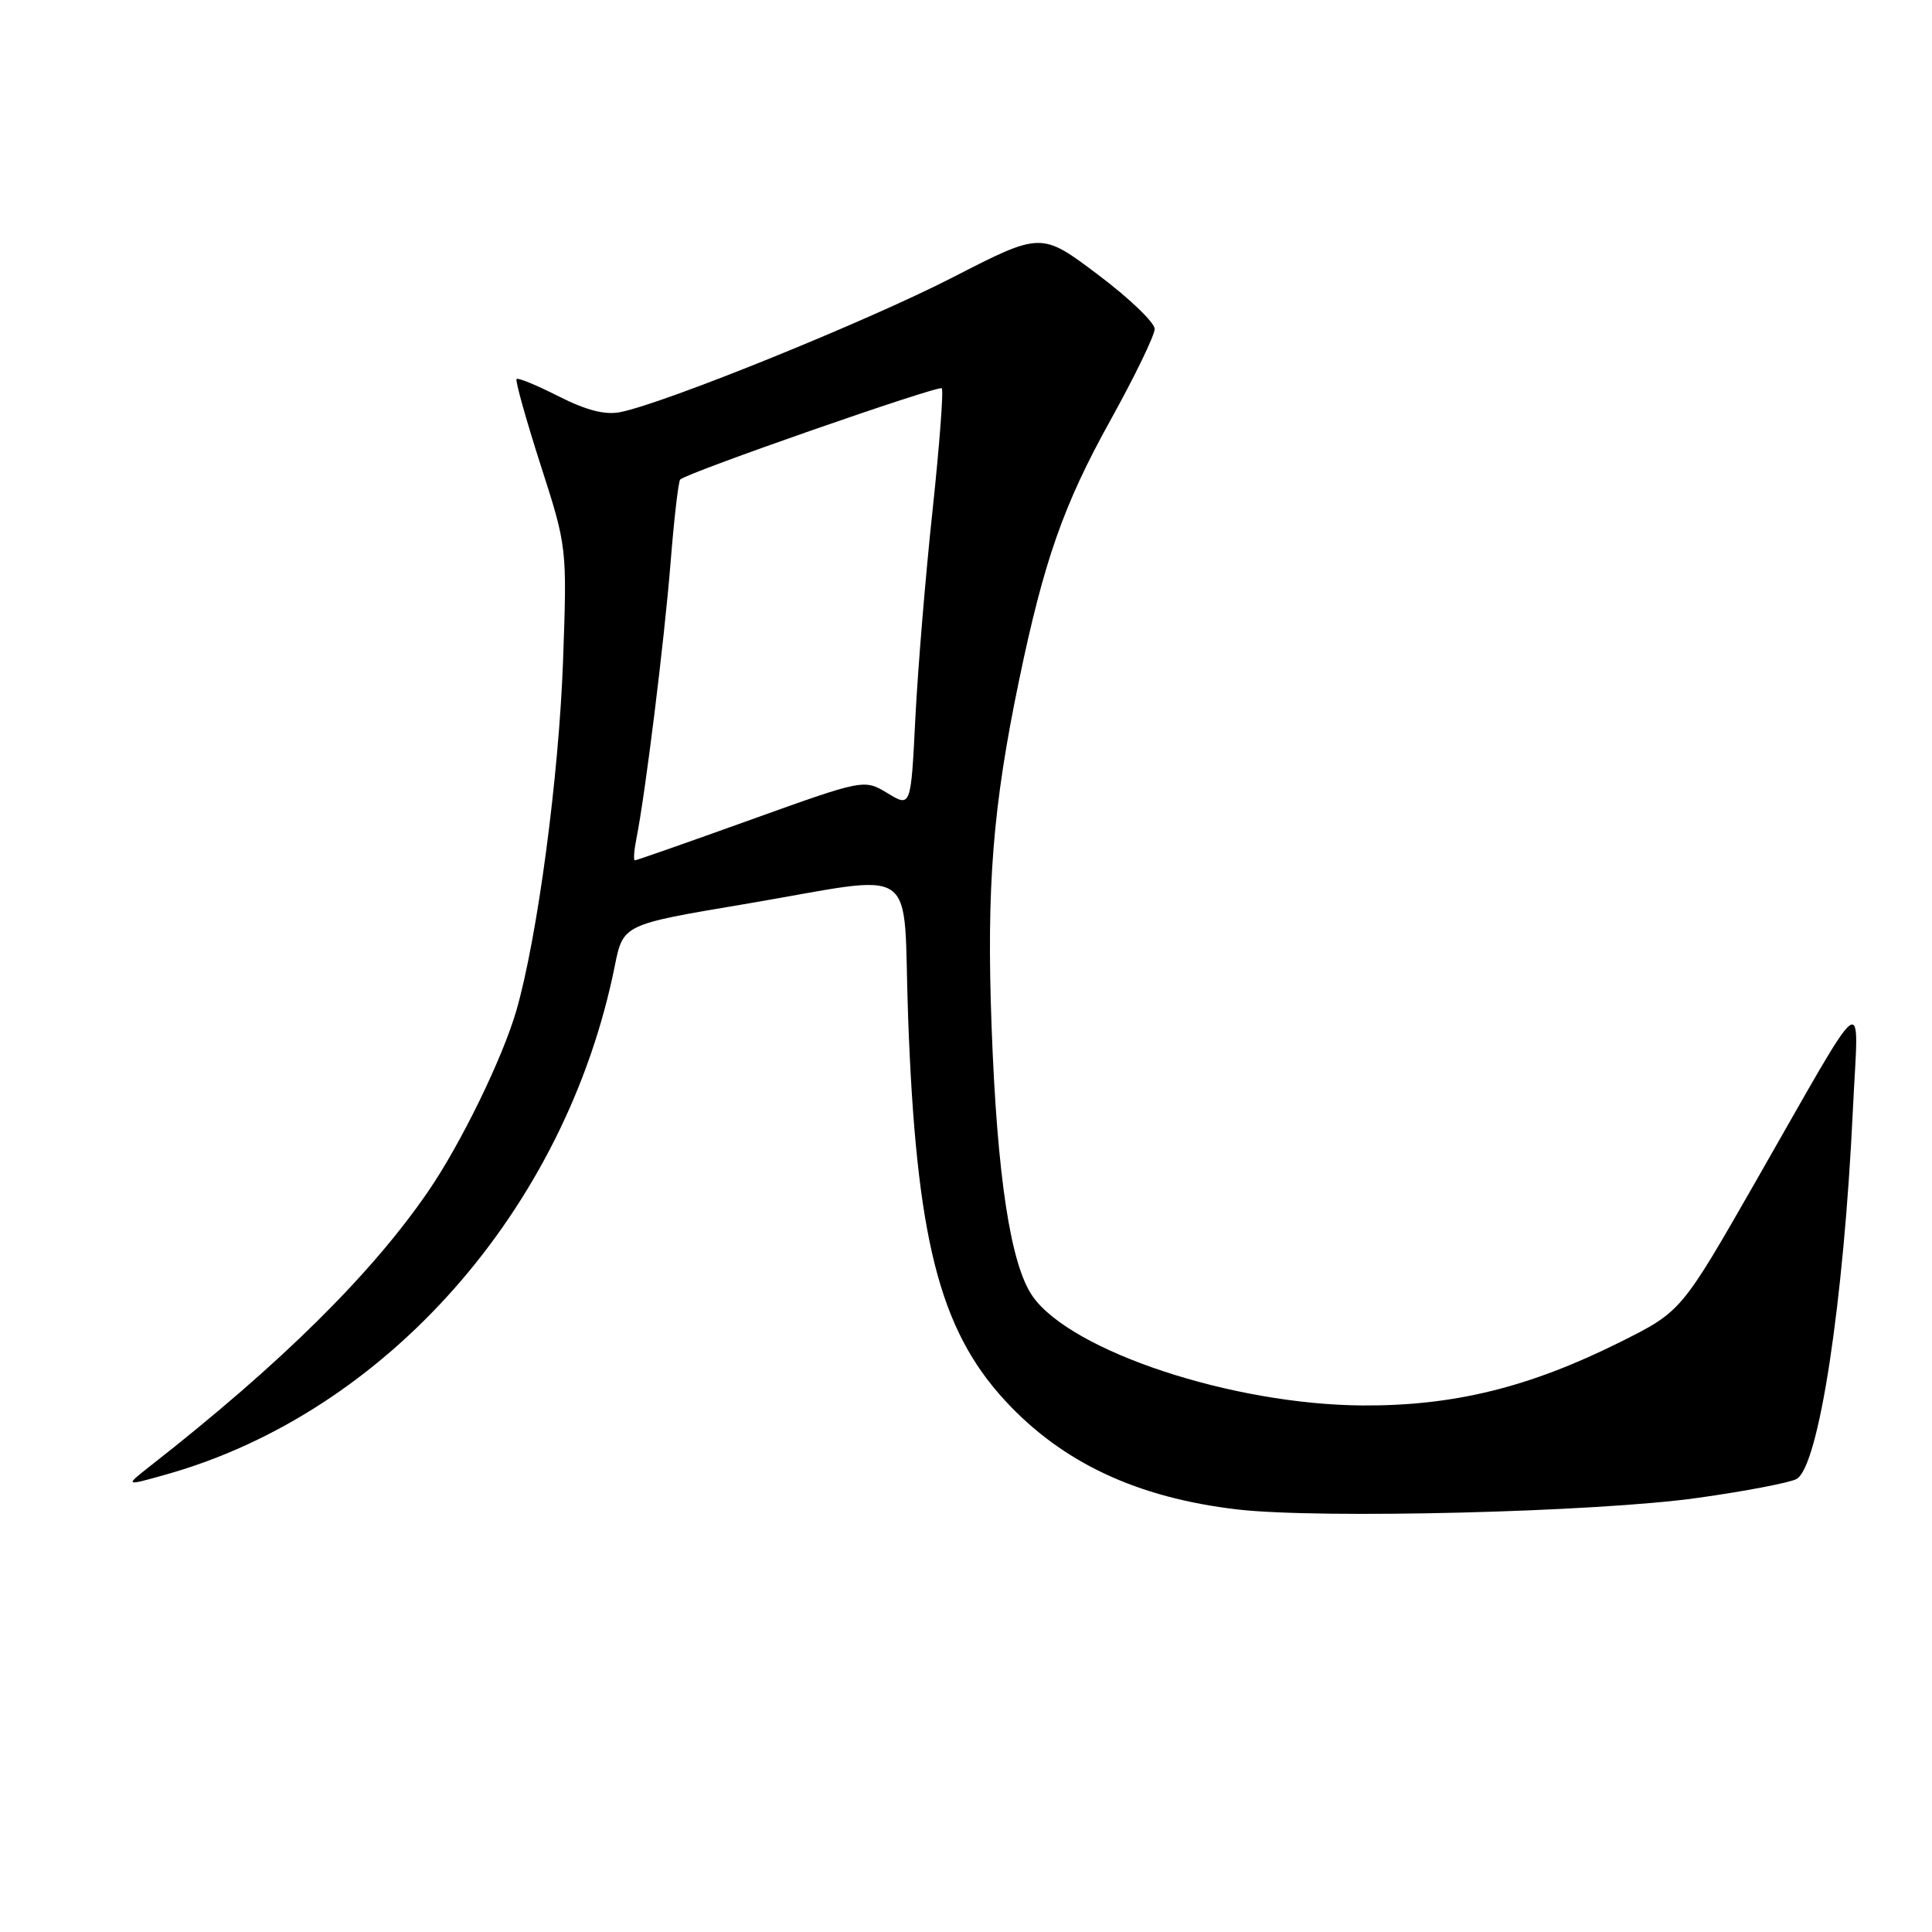 <?xml version="1.0" encoding="UTF-8" standalone="no"?>
<!DOCTYPE svg PUBLIC "-//W3C//DTD SVG 1.1//EN" "http://www.w3.org/Graphics/SVG/1.1/DTD/svg11.dtd" >
<svg xmlns="http://www.w3.org/2000/svg" xmlns:xlink="http://www.w3.org/1999/xlink" version="1.1" viewBox="0 0 256 256">
 <g >
 <path fill="currentColor"
d=" M 224.94 198.48 C 231.23 197.60 237.13 196.47 238.04 195.98 C 240.99 194.40 244.31 172.67 245.52 147.00 C 246.27 131.19 247.82 130.03 232.59 156.64 C 222.77 173.79 222.77 173.79 214.64 177.85 C 202.63 183.84 192.59 186.31 180.50 186.23 C 163.29 186.11 142.05 179.09 136.86 171.81 C 133.91 167.66 132.12 155.94 131.39 136.00 C 130.71 117.47 131.55 106.89 135.03 90.15 C 138.33 74.28 140.92 66.91 147.07 55.81 C 150.33 49.94 153.00 44.43 153.00 43.59 C 153.00 42.74 149.62 39.50 145.48 36.39 C 137.97 30.73 137.97 30.73 126.23 36.76 C 114.92 42.57 88.14 53.42 82.19 54.61 C 80.18 55.01 77.72 54.38 74.05 52.53 C 71.16 51.06 68.64 50.02 68.45 50.22 C 68.25 50.41 69.68 55.51 71.61 61.54 C 75.14 72.50 75.14 72.50 74.61 87.50 C 74.06 102.88 71.21 124.26 68.41 133.94 C 66.58 140.24 61.06 151.57 56.74 157.86 C 49.19 168.87 37.23 180.69 19.96 194.21 C 16.50 196.93 16.50 196.93 22.00 195.38 C 51.17 187.18 74.98 160.20 81.46 128.00 C 82.57 122.50 82.57 122.50 98.53 119.82 C 122.37 115.81 119.57 113.88 120.33 134.79 C 121.39 164.01 124.44 176.09 133.16 185.57 C 140.75 193.81 150.68 198.46 163.96 200.01 C 174.92 201.28 211.62 200.36 224.94 198.48 Z  M 84.32 111.16 C 85.51 105.22 88.00 85.08 88.84 74.73 C 89.31 68.81 89.89 63.77 90.13 63.54 C 91.03 62.63 124.35 51.02 124.79 51.45 C 125.04 51.71 124.49 58.98 123.57 67.61 C 122.64 76.24 121.62 88.63 121.29 95.14 C 120.70 106.98 120.70 106.98 117.60 105.10 C 114.50 103.23 114.50 103.23 99.50 108.61 C 91.25 111.58 84.33 114.00 84.13 114.00 C 83.92 114.00 84.01 112.72 84.32 111.16 Z "/>
</g>
</svg>